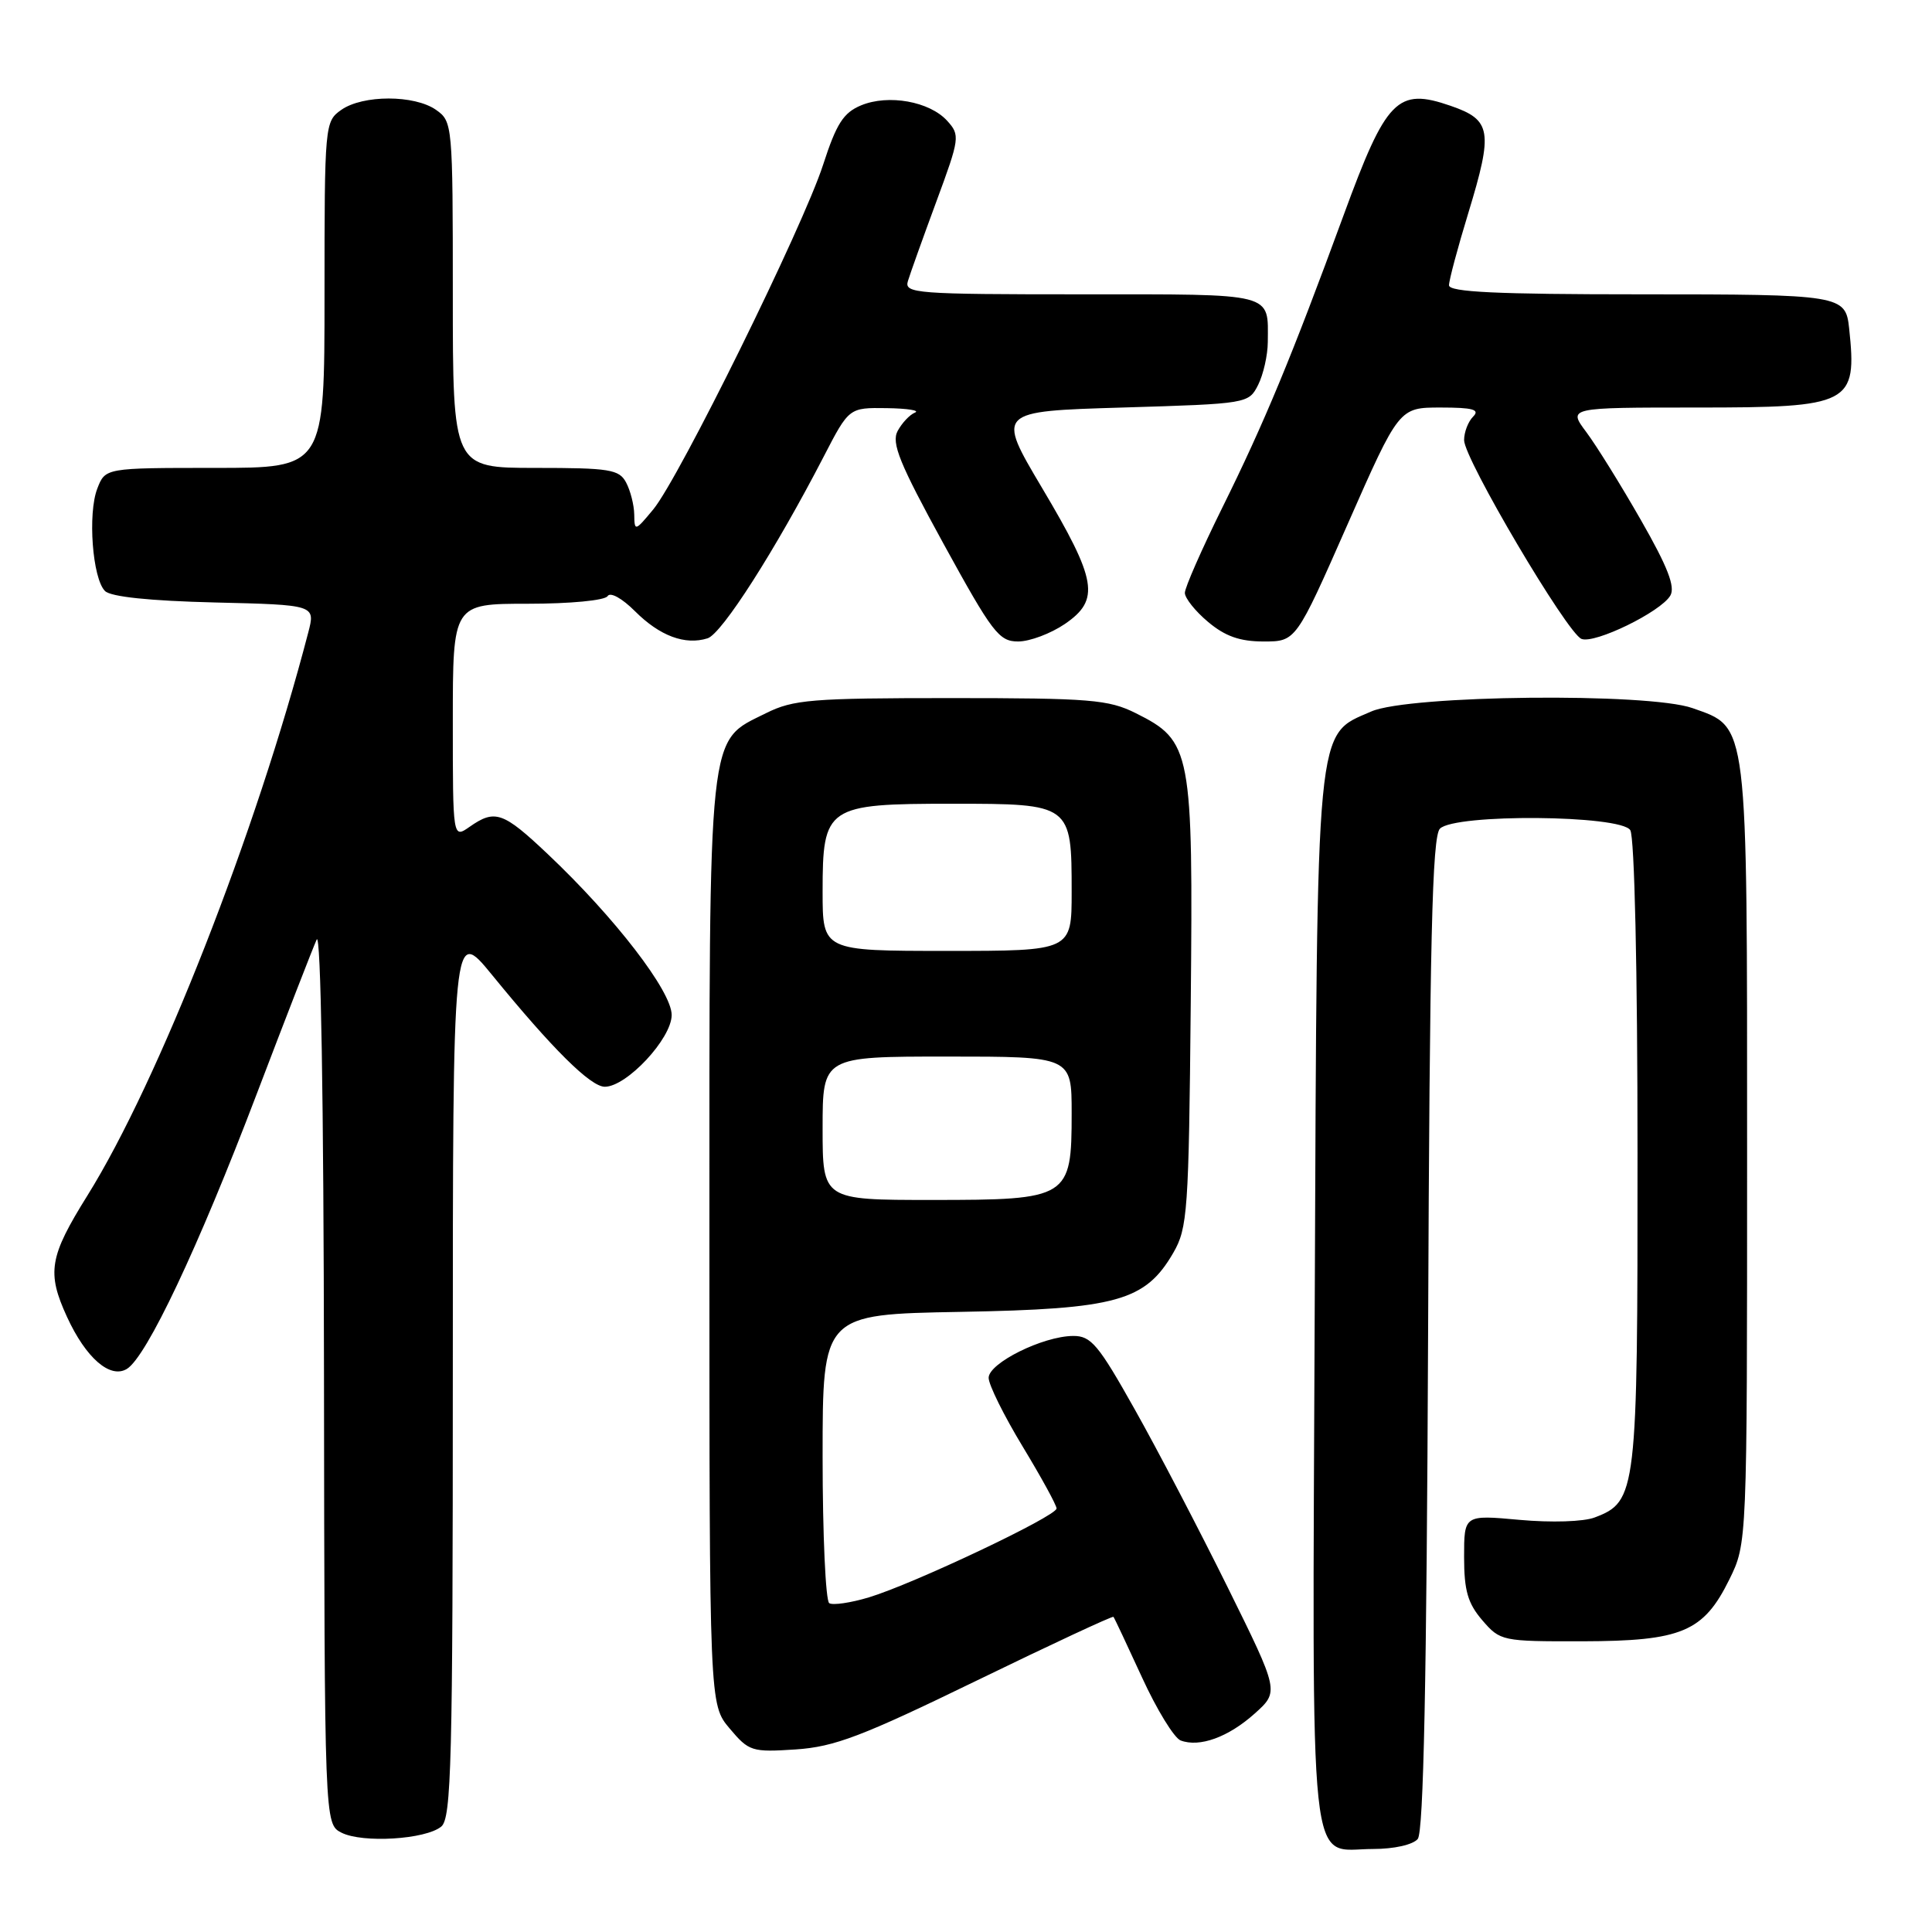 <?xml version="1.0" encoding="UTF-8" standalone="no"?>
<!DOCTYPE svg PUBLIC "-//W3C//DTD SVG 1.1//EN" "http://www.w3.org/Graphics/SVG/1.1/DTD/svg11.dtd" >
<svg xmlns="http://www.w3.org/2000/svg" xmlns:xlink="http://www.w3.org/1999/xlink" version="1.1" viewBox="0 0 256 256">
 <g >
 <path fill="currentColor"
d=" M 187.86 243.67 C 188.63 242.74 189.04 222.65 189.23 176.72 C 189.44 124.50 189.77 110.83 190.80 109.80 C 192.80 107.80 214.74 107.98 216.02 110.00 C 216.58 110.88 216.98 128.52 216.98 152.80 C 217.00 197.84 216.87 198.96 211.31 201.07 C 209.83 201.64 205.56 201.77 201.36 201.39 C 194.00 200.72 194.00 200.72 194.00 206.31 C 194.00 210.77 194.49 212.45 196.41 214.69 C 198.79 217.45 199.02 217.50 209.66 217.48 C 222.84 217.45 225.72 216.24 229.15 209.28 C 231.50 204.50 231.50 204.50 231.50 153.00 C 231.50 95.00 231.68 96.46 224.27 93.83 C 218.42 91.76 186.71 92.09 181.71 94.27 C 174.27 97.53 174.54 94.76 174.21 172.64 C 173.89 250.85 173.26 245.00 181.95 245.00 C 184.72 245.00 187.22 244.44 187.86 243.67 Z  M 58.47 242.03 C 59.81 240.91 60.00 233.55 60.00 181.79 C 60.00 122.83 60.00 122.83 65.18 129.16 C 73.19 138.98 78.25 144.00 80.14 144.00 C 83.04 144.00 89.00 137.61 89.00 134.49 C 89.00 131.35 81.48 121.58 72.58 113.17 C 66.66 107.57 65.59 107.20 62.22 109.56 C 60.00 111.11 60.00 111.11 60.00 95.56 C 60.00 80.00 60.00 80.00 69.94 80.00 C 75.56 80.00 80.15 79.56 80.51 78.99 C 80.86 78.41 82.42 79.27 84.14 80.99 C 87.42 84.27 90.78 85.52 93.76 84.58 C 95.66 83.97 102.73 72.90 109.14 60.51 C 112.50 54.01 112.50 54.01 117.50 54.08 C 120.25 54.12 121.93 54.39 121.24 54.67 C 120.54 54.95 119.51 56.05 118.94 57.11 C 118.09 58.70 119.18 61.39 125.01 72.03 C 131.50 83.86 132.37 85.00 134.91 85.00 C 136.45 85.00 139.23 83.95 141.10 82.68 C 145.80 79.46 145.37 76.92 138.07 64.64 C 132.05 54.50 132.05 54.50 148.75 54.00 C 165.34 53.50 165.45 53.48 166.71 51.00 C 167.40 49.62 167.98 47.07 167.99 45.33 C 168.02 38.71 169.15 39.00 143.28 39.00 C 121.35 39.00 119.80 38.88 120.30 37.25 C 120.59 36.29 122.28 31.56 124.06 26.74 C 127.18 18.30 127.23 17.91 125.51 16.01 C 123.18 13.44 117.72 12.46 114.10 13.96 C 111.76 14.93 110.83 16.38 109.07 21.82 C 106.42 30.03 89.98 63.38 86.56 67.50 C 84.15 70.41 84.07 70.43 84.04 68.18 C 84.02 66.91 83.53 65.00 82.96 63.93 C 82.04 62.20 80.78 62.00 70.96 62.00 C 60.00 62.00 60.00 62.00 60.00 39.06 C 60.00 16.48 59.96 16.09 57.78 14.56 C 54.92 12.55 48.08 12.55 45.22 14.56 C 43.04 16.09 43.00 16.48 43.00 39.06 C 43.00 62.00 43.00 62.00 28.48 62.00 C 13.95 62.00 13.95 62.00 12.89 64.75 C 11.61 68.06 12.25 76.65 13.91 78.31 C 14.67 79.08 19.85 79.62 28.45 79.83 C 41.80 80.15 41.80 80.15 40.84 83.83 C 33.93 110.36 21.02 143.27 11.58 158.42 C 6.52 166.53 6.18 168.61 8.88 174.50 C 11.38 179.94 14.59 182.73 16.81 181.39 C 19.42 179.80 26.26 165.34 34.00 145.00 C 37.88 134.82 41.46 125.60 41.96 124.50 C 42.51 123.27 42.89 145.57 42.93 182.10 C 43.00 241.69 43.00 241.69 45.25 242.84 C 48.04 244.25 56.40 243.74 58.47 242.03 Z  M 129.41 222.69 C 139.26 217.90 147.42 214.10 147.54 214.24 C 147.66 214.38 149.36 217.99 151.32 222.26 C 153.27 226.52 155.58 230.29 156.44 230.62 C 158.94 231.57 162.76 230.19 166.26 227.05 C 169.50 224.14 169.50 224.14 162.67 210.32 C 158.91 202.72 153.38 192.11 150.36 186.75 C 145.54 178.16 144.57 177.00 142.19 177.02 C 138.18 177.05 131.00 180.62 131.00 182.57 C 131.00 183.49 133.03 187.58 135.50 191.66 C 137.97 195.74 140.00 199.44 140.00 199.88 C 140.00 200.90 121.03 209.88 115.13 211.66 C 112.73 212.38 110.37 212.73 109.88 212.43 C 109.40 212.13 109.00 203.39 109.00 193.02 C 109.00 174.16 109.00 174.16 127.25 173.83 C 147.97 173.46 151.76 172.40 155.47 166.00 C 157.36 162.73 157.52 160.53 157.78 133.00 C 158.10 99.35 157.88 98.19 150.50 94.50 C 146.89 92.70 144.50 92.50 126.00 92.50 C 107.50 92.50 105.11 92.70 101.50 94.50 C 93.71 98.39 94.00 95.65 94.00 164.67 C 94.00 225.85 94.00 225.85 96.68 229.03 C 99.24 232.07 99.62 232.19 105.43 231.81 C 110.59 231.46 114.19 230.09 129.41 222.69 Z  M 178.55 69.50 C 185.38 54.00 185.38 54.00 190.89 54.00 C 195.18 54.00 196.13 54.27 195.20 55.20 C 194.54 55.86 194.00 57.26 194.00 58.32 C 194.00 60.80 207.67 83.94 209.56 84.66 C 211.32 85.34 220.03 81.09 221.32 78.93 C 222.01 77.78 220.99 75.13 217.44 68.93 C 214.79 64.29 211.53 59.04 210.19 57.25 C 207.76 54.00 207.76 54.00 224.81 54.00 C 245.27 54.00 246.09 53.57 245.02 43.50 C 244.55 39.09 244.00 39.00 217.38 39.00 C 198.32 39.00 192.00 38.70 192.00 37.80 C 192.00 37.14 193.15 32.83 194.56 28.22 C 197.87 17.35 197.63 15.89 192.21 14.02 C 185.16 11.58 183.69 13.08 178.04 28.50 C 171.12 47.37 167.53 56.02 161.95 67.29 C 159.23 72.79 157.00 77.86 157.00 78.56 C 157.00 79.25 158.38 80.99 160.08 82.41 C 162.34 84.31 164.29 85.00 167.44 85.00 C 171.72 85.00 171.72 85.00 178.55 69.50 Z  M 109.00 149.50 C 109.00 140.00 109.00 140.00 125.50 140.00 C 142.00 140.00 142.00 140.00 142.00 147.50 C 142.00 158.77 141.64 159.00 123.50 159.00 C 109.00 159.00 109.00 159.00 109.00 149.50 Z  M 109.00 118.15 C 109.00 106.85 109.51 106.50 126.19 106.50 C 141.95 106.50 142.00 106.54 142.00 118.19 C 142.00 126.00 142.00 126.00 125.50 126.00 C 109.00 126.00 109.00 126.00 109.00 118.15 Z "/>
</g>
</svg>
